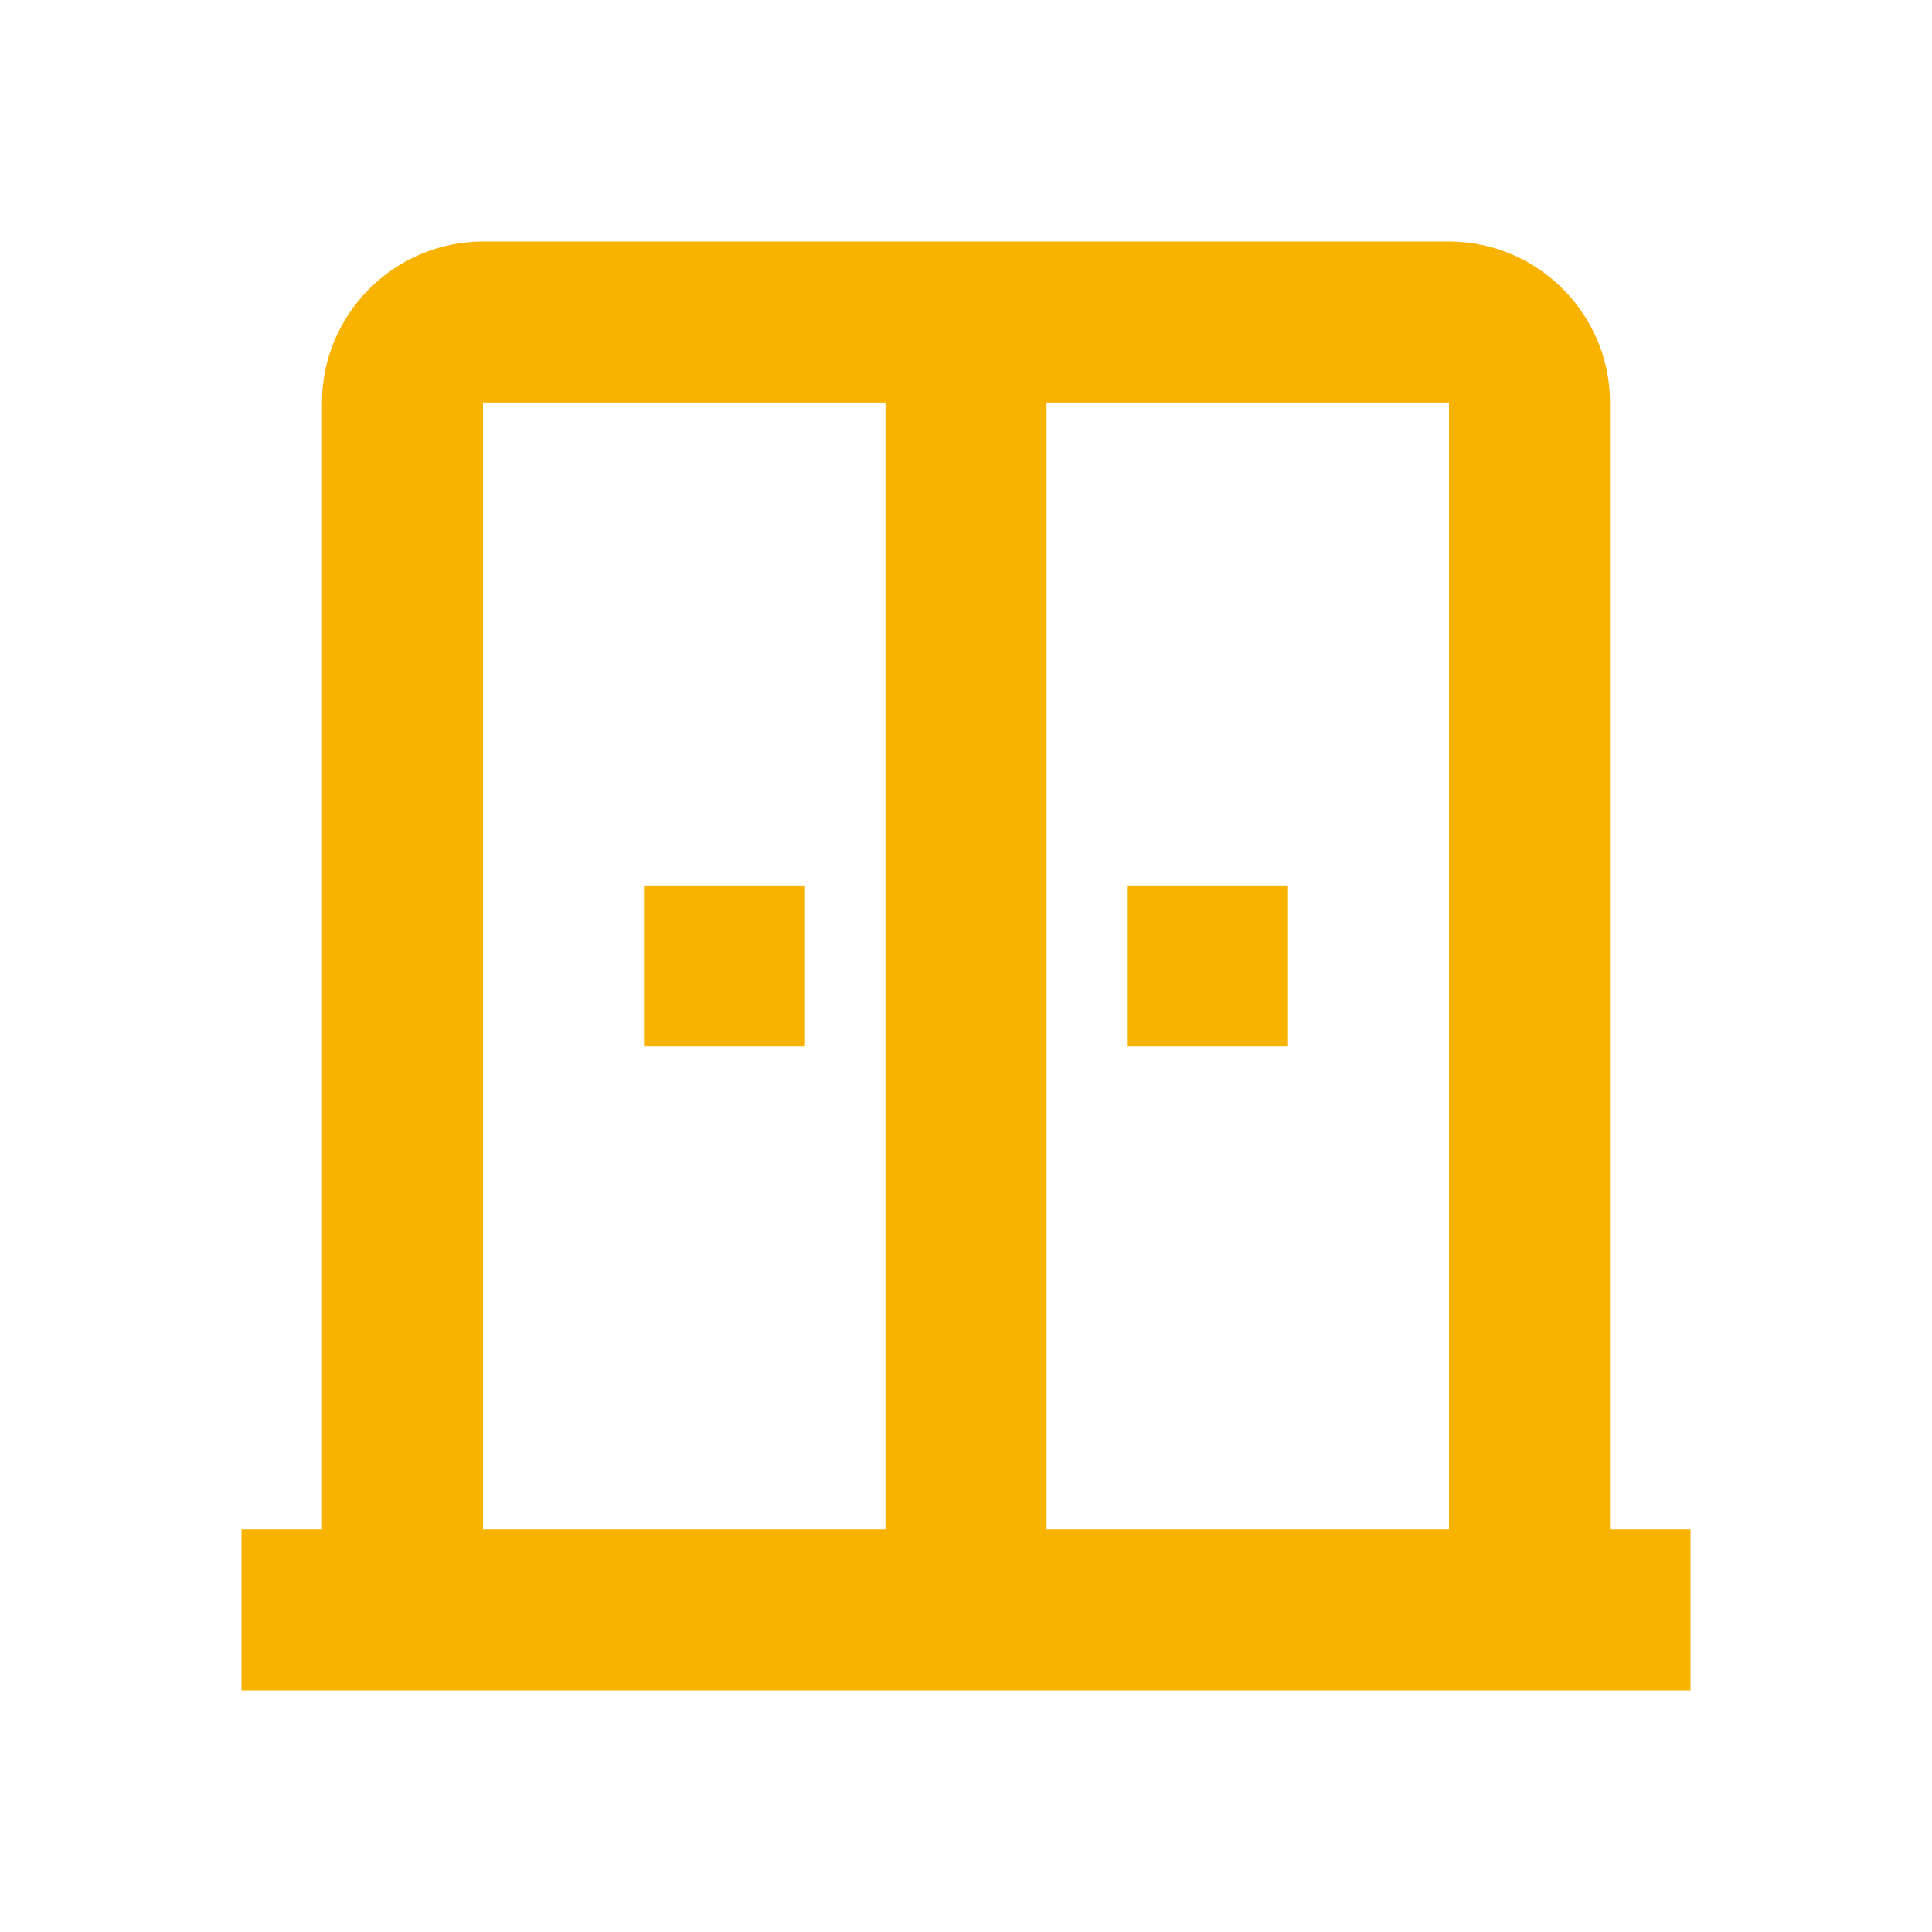 <svg width="24" height="24" xmlns="http://www.w3.org/2000/svg">

 <g>
  <title>Layer 1</title>
  <g id="svg_1">
   <path id="svg_2" fill="none" d="m0,0l24,0l0,24l-24,0l0,-24z"/>
  </g>
  <g id="svg_3">
   <path fill="#F8B200" id="svg_4" d="m10,13l-2,0l0,-2l2,0l0,2zm6,-2l-2,0l0,2l2,0l0,-2zm5,8l0,2l-18,0l0,-2l1,0l0,-14c0,-1.1 0.9,-2 2,-2l12,0c1.1,0 2,0.9 2,2l0,14l1,0zm-10,-14l-5,0l0,14l5,0l0,-14zm7,0l-5,0l0,14l5,0l0,-14z"/>
  </g>
 </g>
</svg>